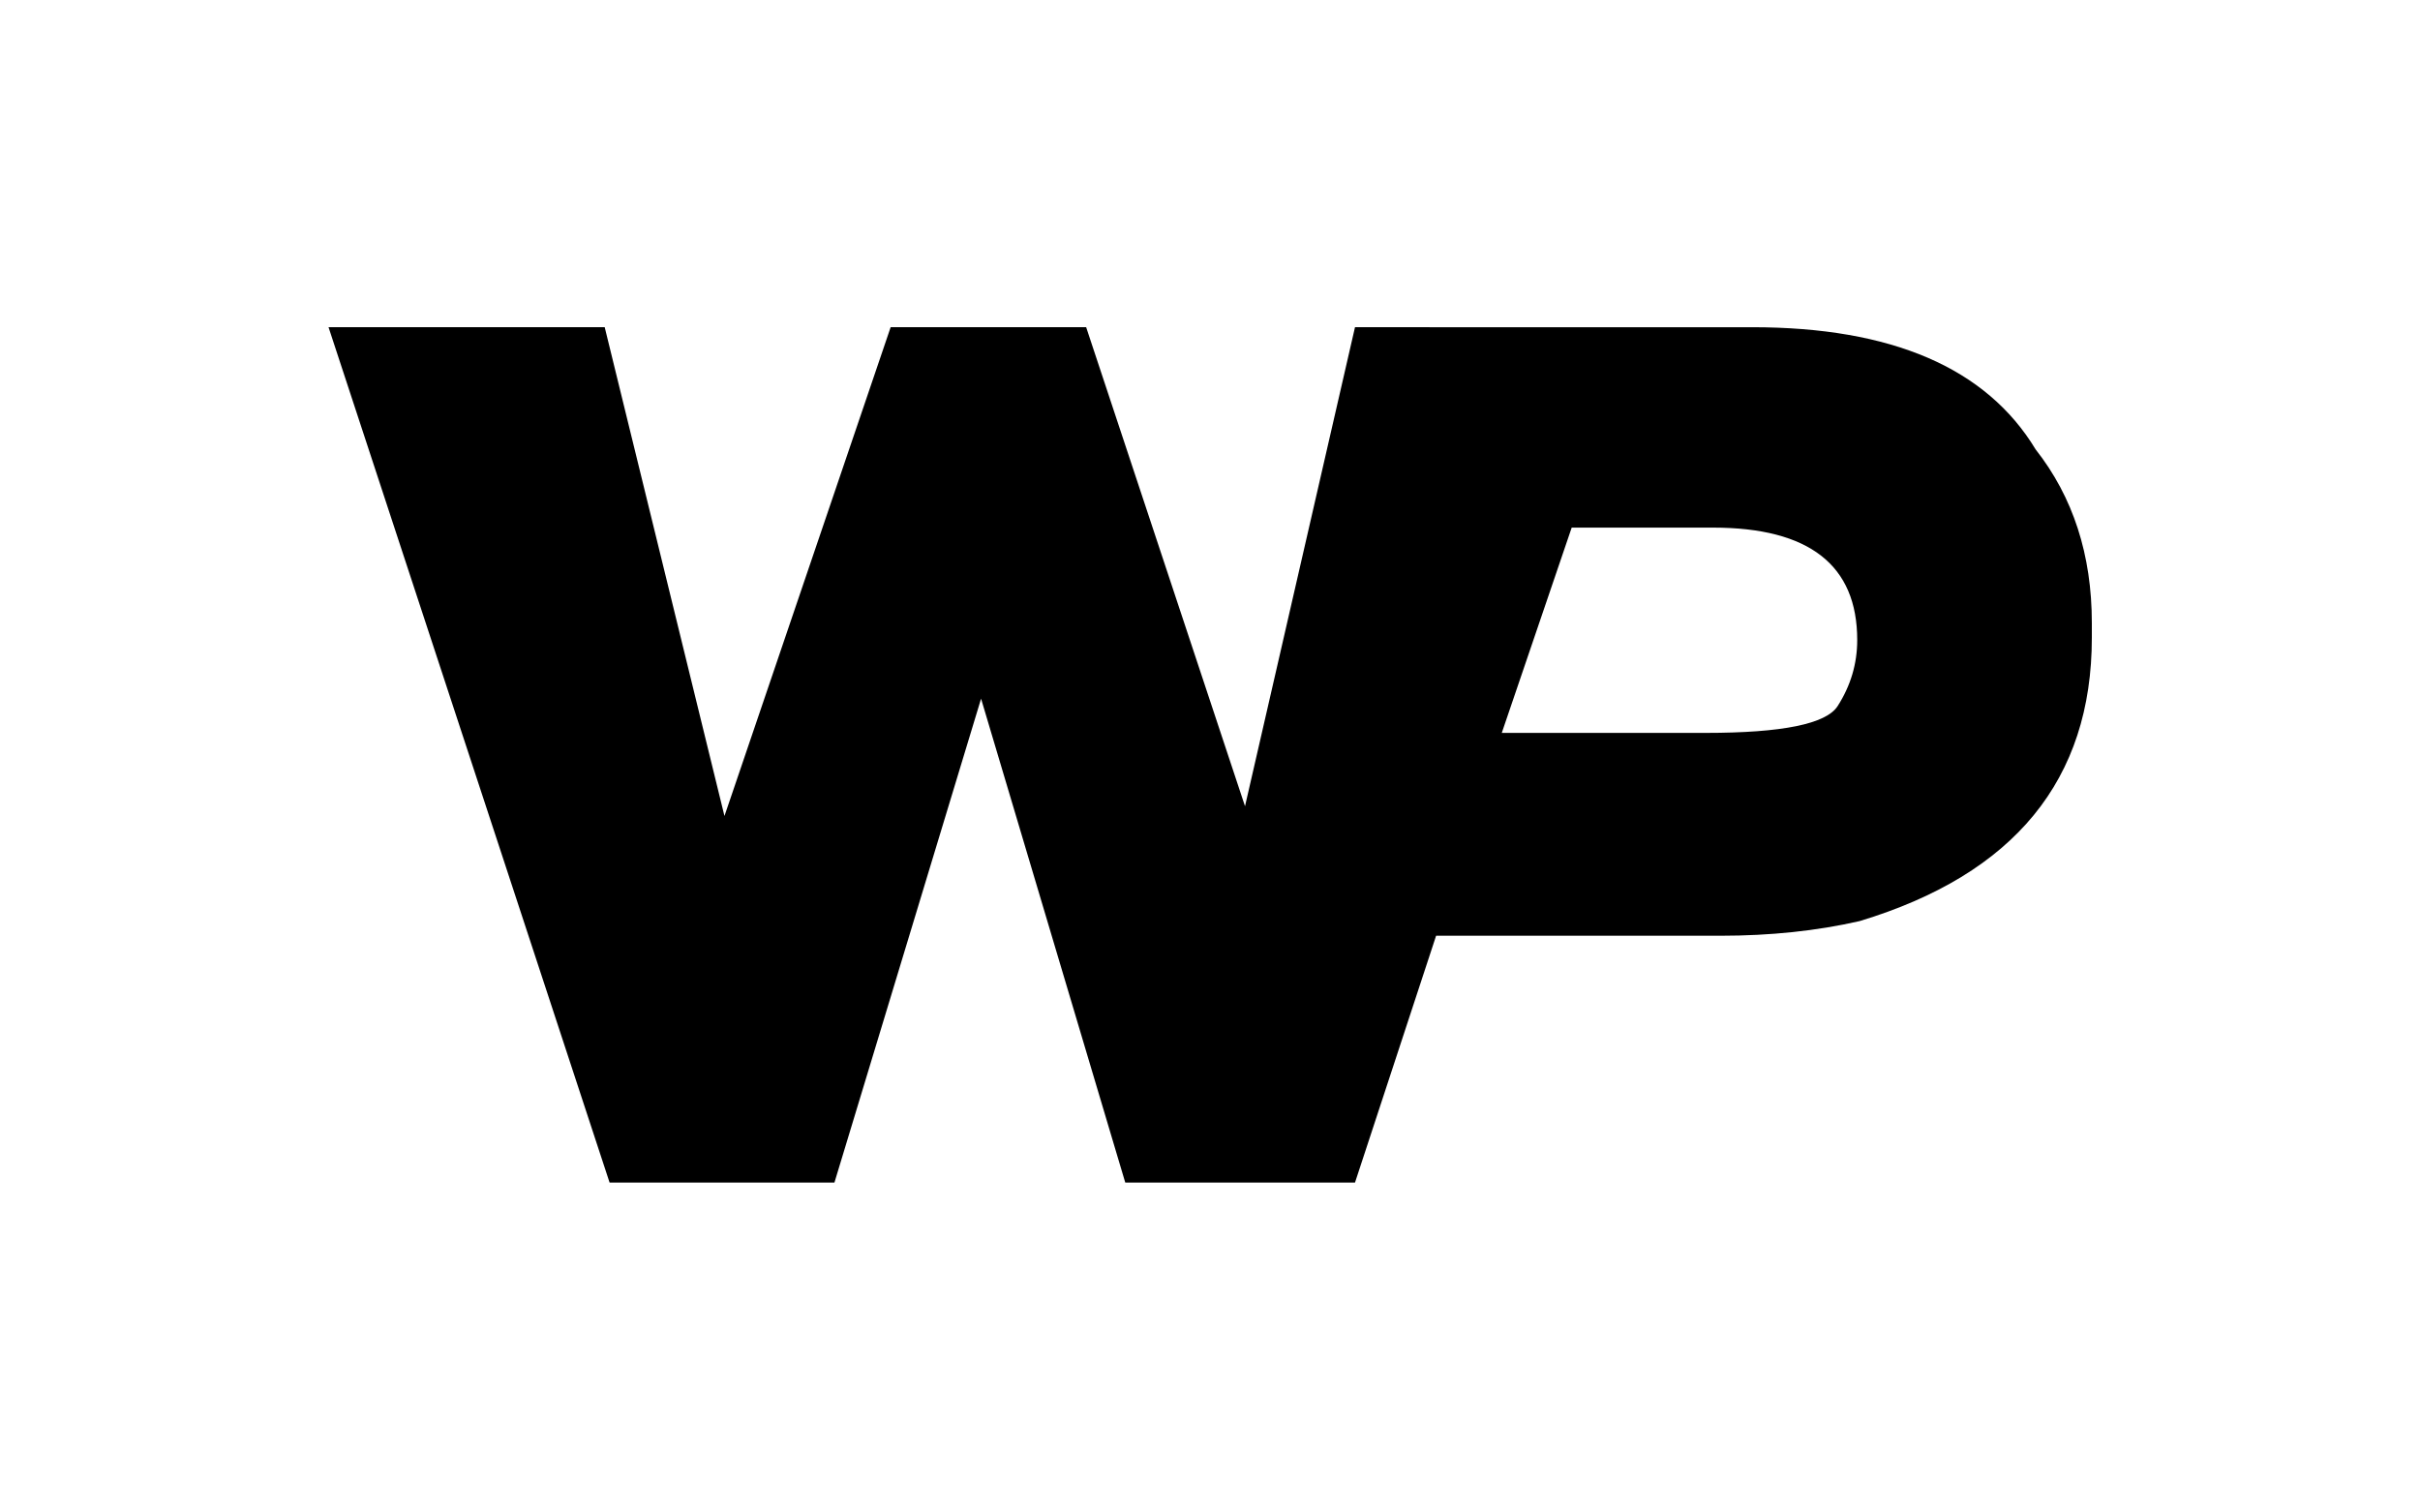 <svg width="967" height="604" viewBox="0 0 967 604" xmlns="http://www.w3.org/2000/svg" >
<path fill-rule="evenodd" clip-rule="evenodd" d="M241.633 130.751L289.485 326.064L355.891 130.751H434.016L497.49 322.16L541.438 130.751L653.14 130.754L700.129 130.752C755.956 130.752 793.716 147.028 813.41 179.58C828.384 198.623 835.871 221.735 835.871 248.916V254.775C835.871 311.579 804.947 349.339 743.098 368.056C726.008 371.963 707.453 373.916 687.434 373.916H573.846L541.438 472.548H449.641L392.024 279.189L333.43 472.548H243.586L131.281 130.751H241.633ZM734.309 282.119C729.752 289.28 712.173 292.861 681.574 292.861H638.647H600.088L628.027 210.83H684.504C722.916 210.83 742.121 225.804 742.121 255.752C742.121 265.192 739.517 273.981 734.309 282.119Z" fill="white"/>
<style>
  path {
    fill: #000;
  }
  @media (prefers-color-scheme: dark) {
    path {
      fill: #fff;
    }
  }
</style>
</svg>
